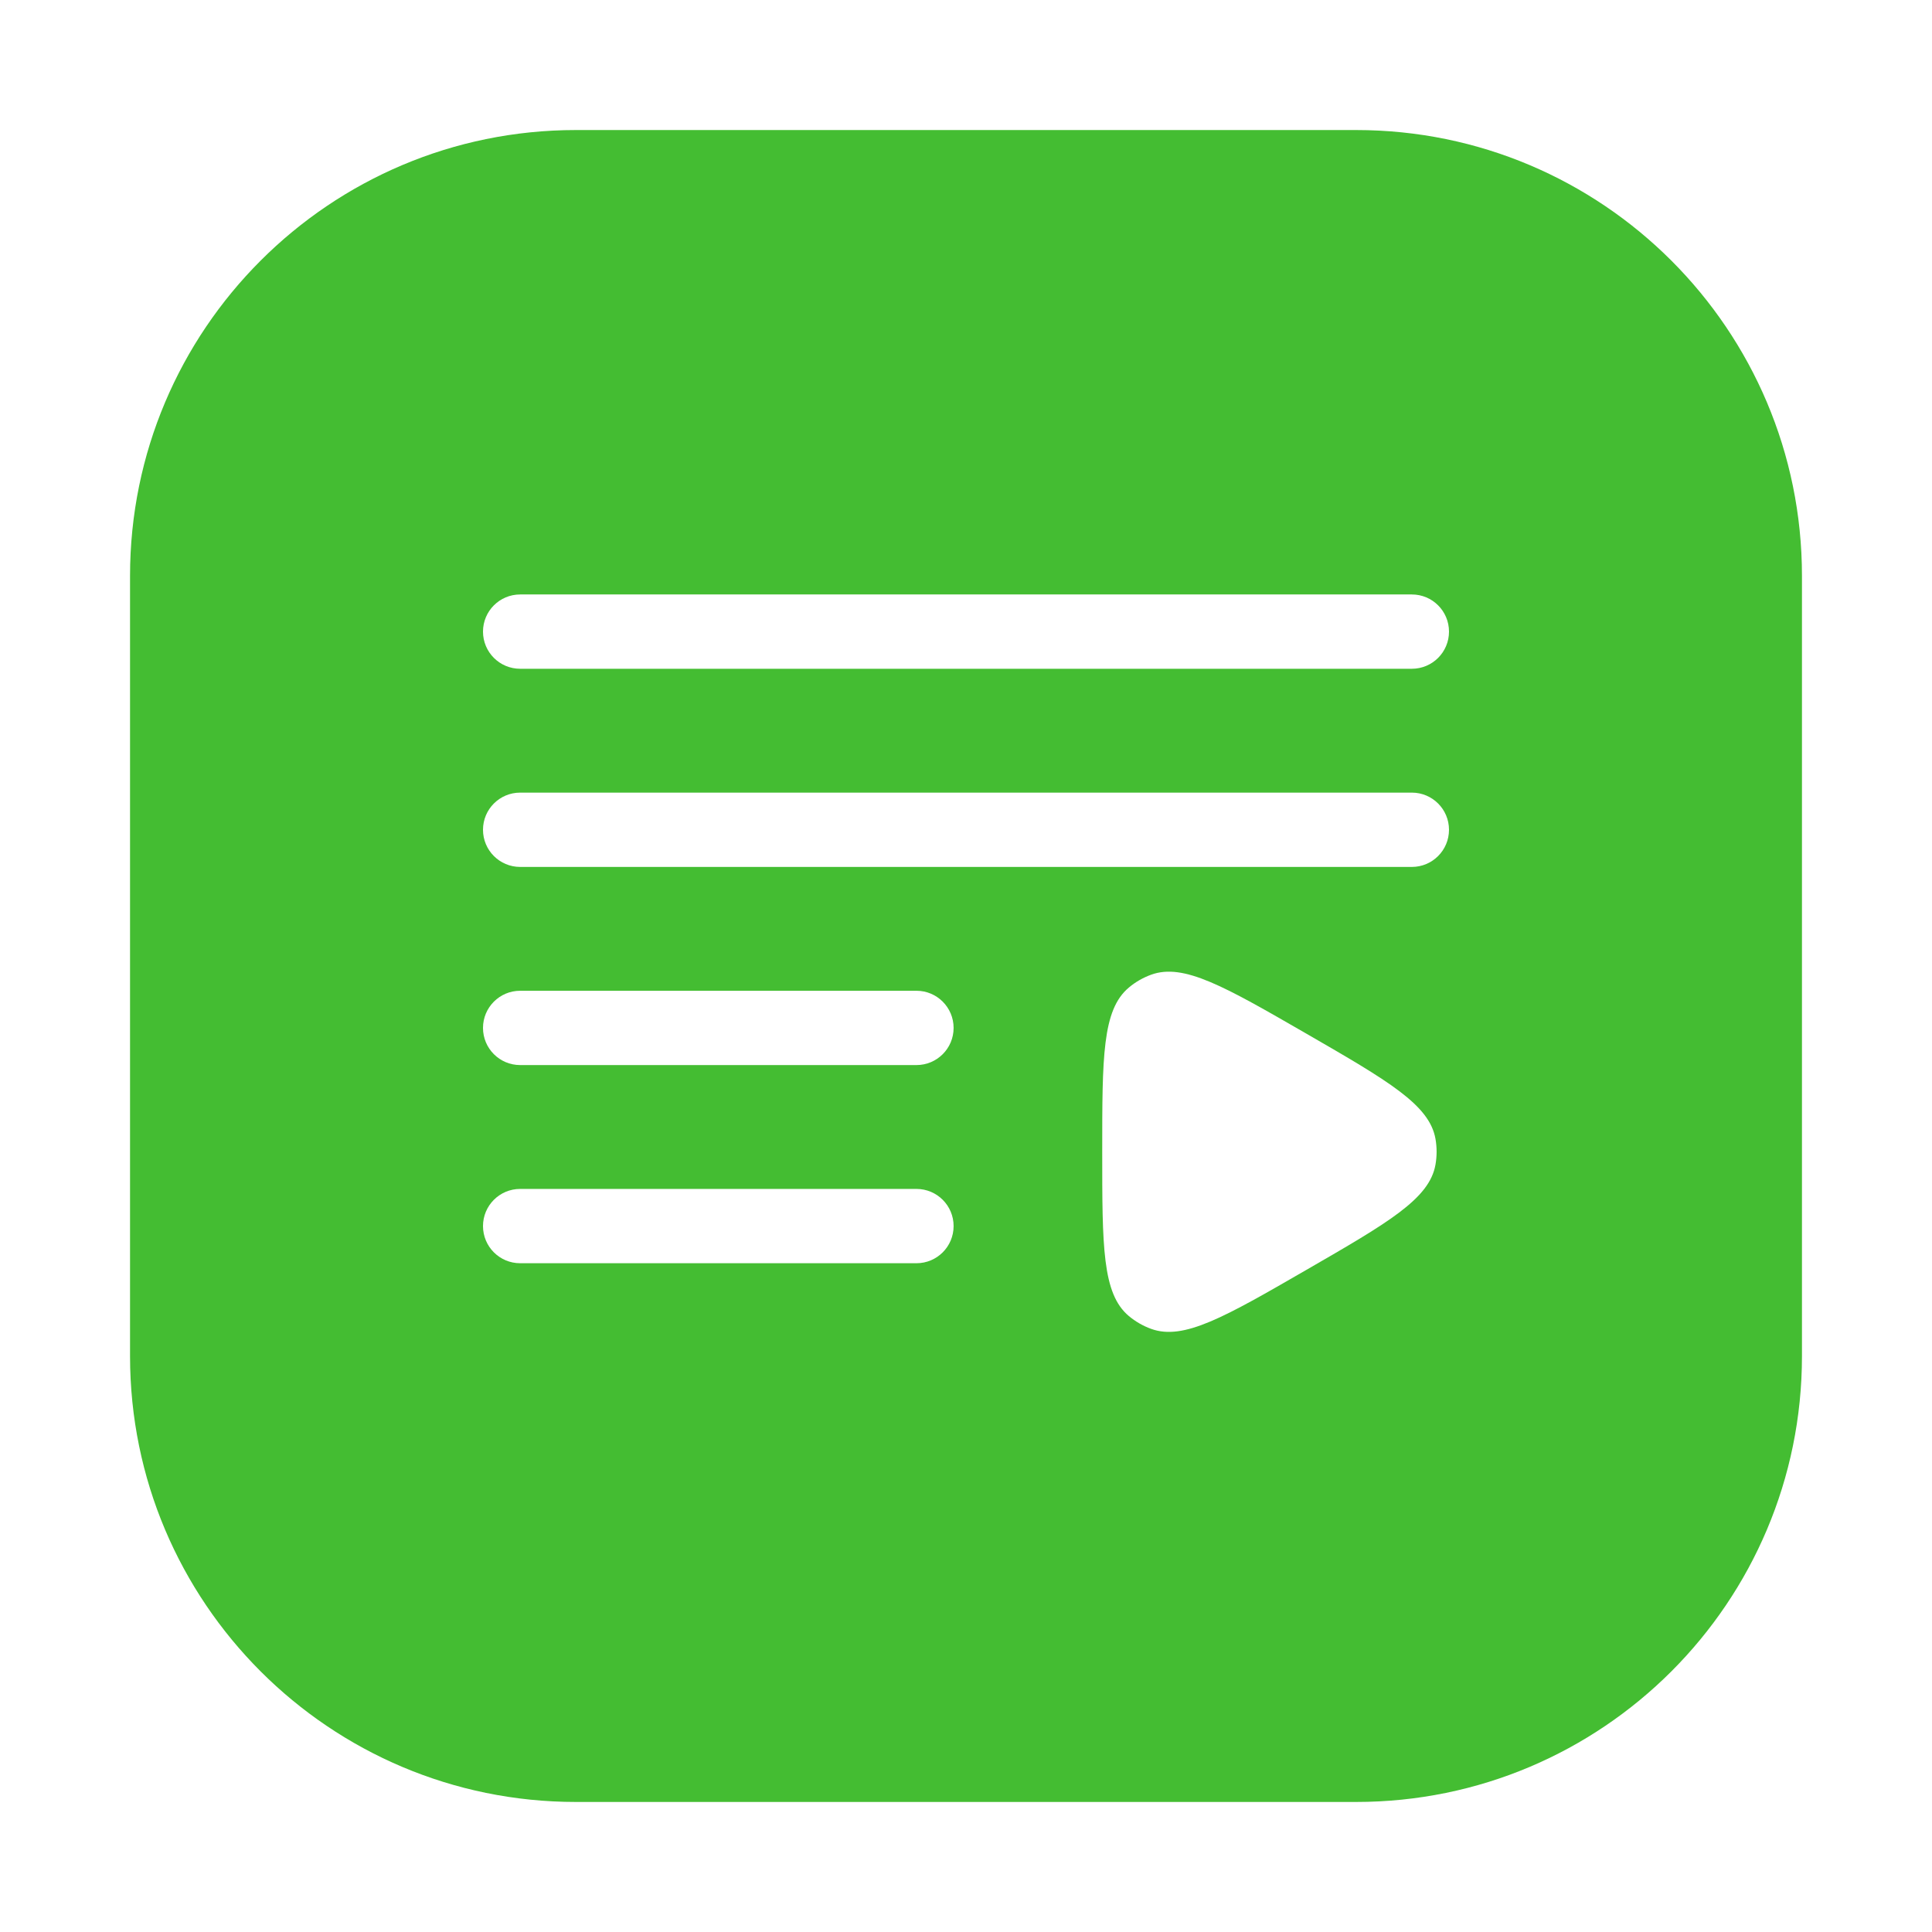 <?xml version="1.0" encoding="UTF-8"?>
<!-- Generated by Pixelmator Pro 3.7 -->
<svg width="104" height="104" viewBox="0 0 104 104" xmlns="http://www.w3.org/2000/svg">
    <g id="playback-track-on">
        <filter id="filter1" x="0" y="0" width="104" height="104" filterUnits="userSpaceOnUse" primitiveUnits="userSpaceOnUse" color-interpolation-filters="sRGB">
            <feGaussianBlur stdDeviation="5"/>
            <feOffset dx="-0" dy="2" result="offsetblur"/>
            <feFlood flood-color="#000000" flood-opacity="0.5"/>
            <feComposite in2="offsetblur" operator="in"/>
            <feMerge>
                <feMergeNode/>
                <feMergeNode in="SourceGraphic"/>
            </feMerge>
        </filter>
        <path id="Button-Background" fill="#44bd32" fill-rule="evenodd" stroke="none" filter="url(#filter1)" d="M 7 71 C 7 84.255 17.745 95 31 95 L 73 95 C 86.255 95 97 84.255 97 71 L 97 29 C 97 15.745 86.255 5 73 5 L 31 5 C 17.745 5 7 15.745 7 29 Z"/>
        <g id="solar--playlist-bold1">
            <path id="Path" fill="#ffffff" fill-rule="evenodd" stroke="none" d="M 26 34 C 26 32.895 26.895 32 28 32 L 76 32 C 77.105 32 78 32.895 78 34 C 78 35.105 77.105 36 76 36 L 28 36 C 26.895 36 26 35.105 26 34 M 26 44.667 C 26 43.562 26.895 42.667 28 42.667 L 76 42.667 C 77.105 42.667 78 43.562 78 44.667 C 78 45.771 77.105 46.667 76 46.667 L 28 46.667 C 26.895 46.667 26 45.771 26 44.667 M 26 55.333 C 26 54.229 26.895 53.333 28 53.333 L 49.333 53.333 C 50.438 53.333 51.333 54.229 51.333 55.333 C 51.333 56.438 50.438 57.333 49.333 57.333 L 28 57.333 C 26.895 57.333 26 56.438 26 55.333 M 26 66 C 26 64.895 26.895 64 28 64 L 49.333 64 C 50.438 64 51.333 64.895 51.333 66 C 51.333 67.105 50.438 68 49.333 68 L 28 68 C 26.895 68 26 67.105 26 66"/>
            <path id="path1" fill="#ffffff" stroke="none" d="M 70.333 55.648 C 74.744 58.195 76.947 59.469 77.272 61.304 C 77.353 61.764 77.353 62.234 77.272 62.693 C 76.949 64.533 74.744 65.805 70.333 68.352 C 65.923 70.899 63.72 72.171 61.965 71.533 C 61.527 71.374 61.12 71.139 60.763 70.84 C 59.333 69.64 59.333 67.093 59.333 62 C 59.333 56.907 59.333 54.363 60.763 53.163 C 61.12 52.861 61.528 52.629 61.965 52.469 C 63.717 51.829 65.923 53.104 70.333 55.648"/>
        </g>
    </g>
</svg>
